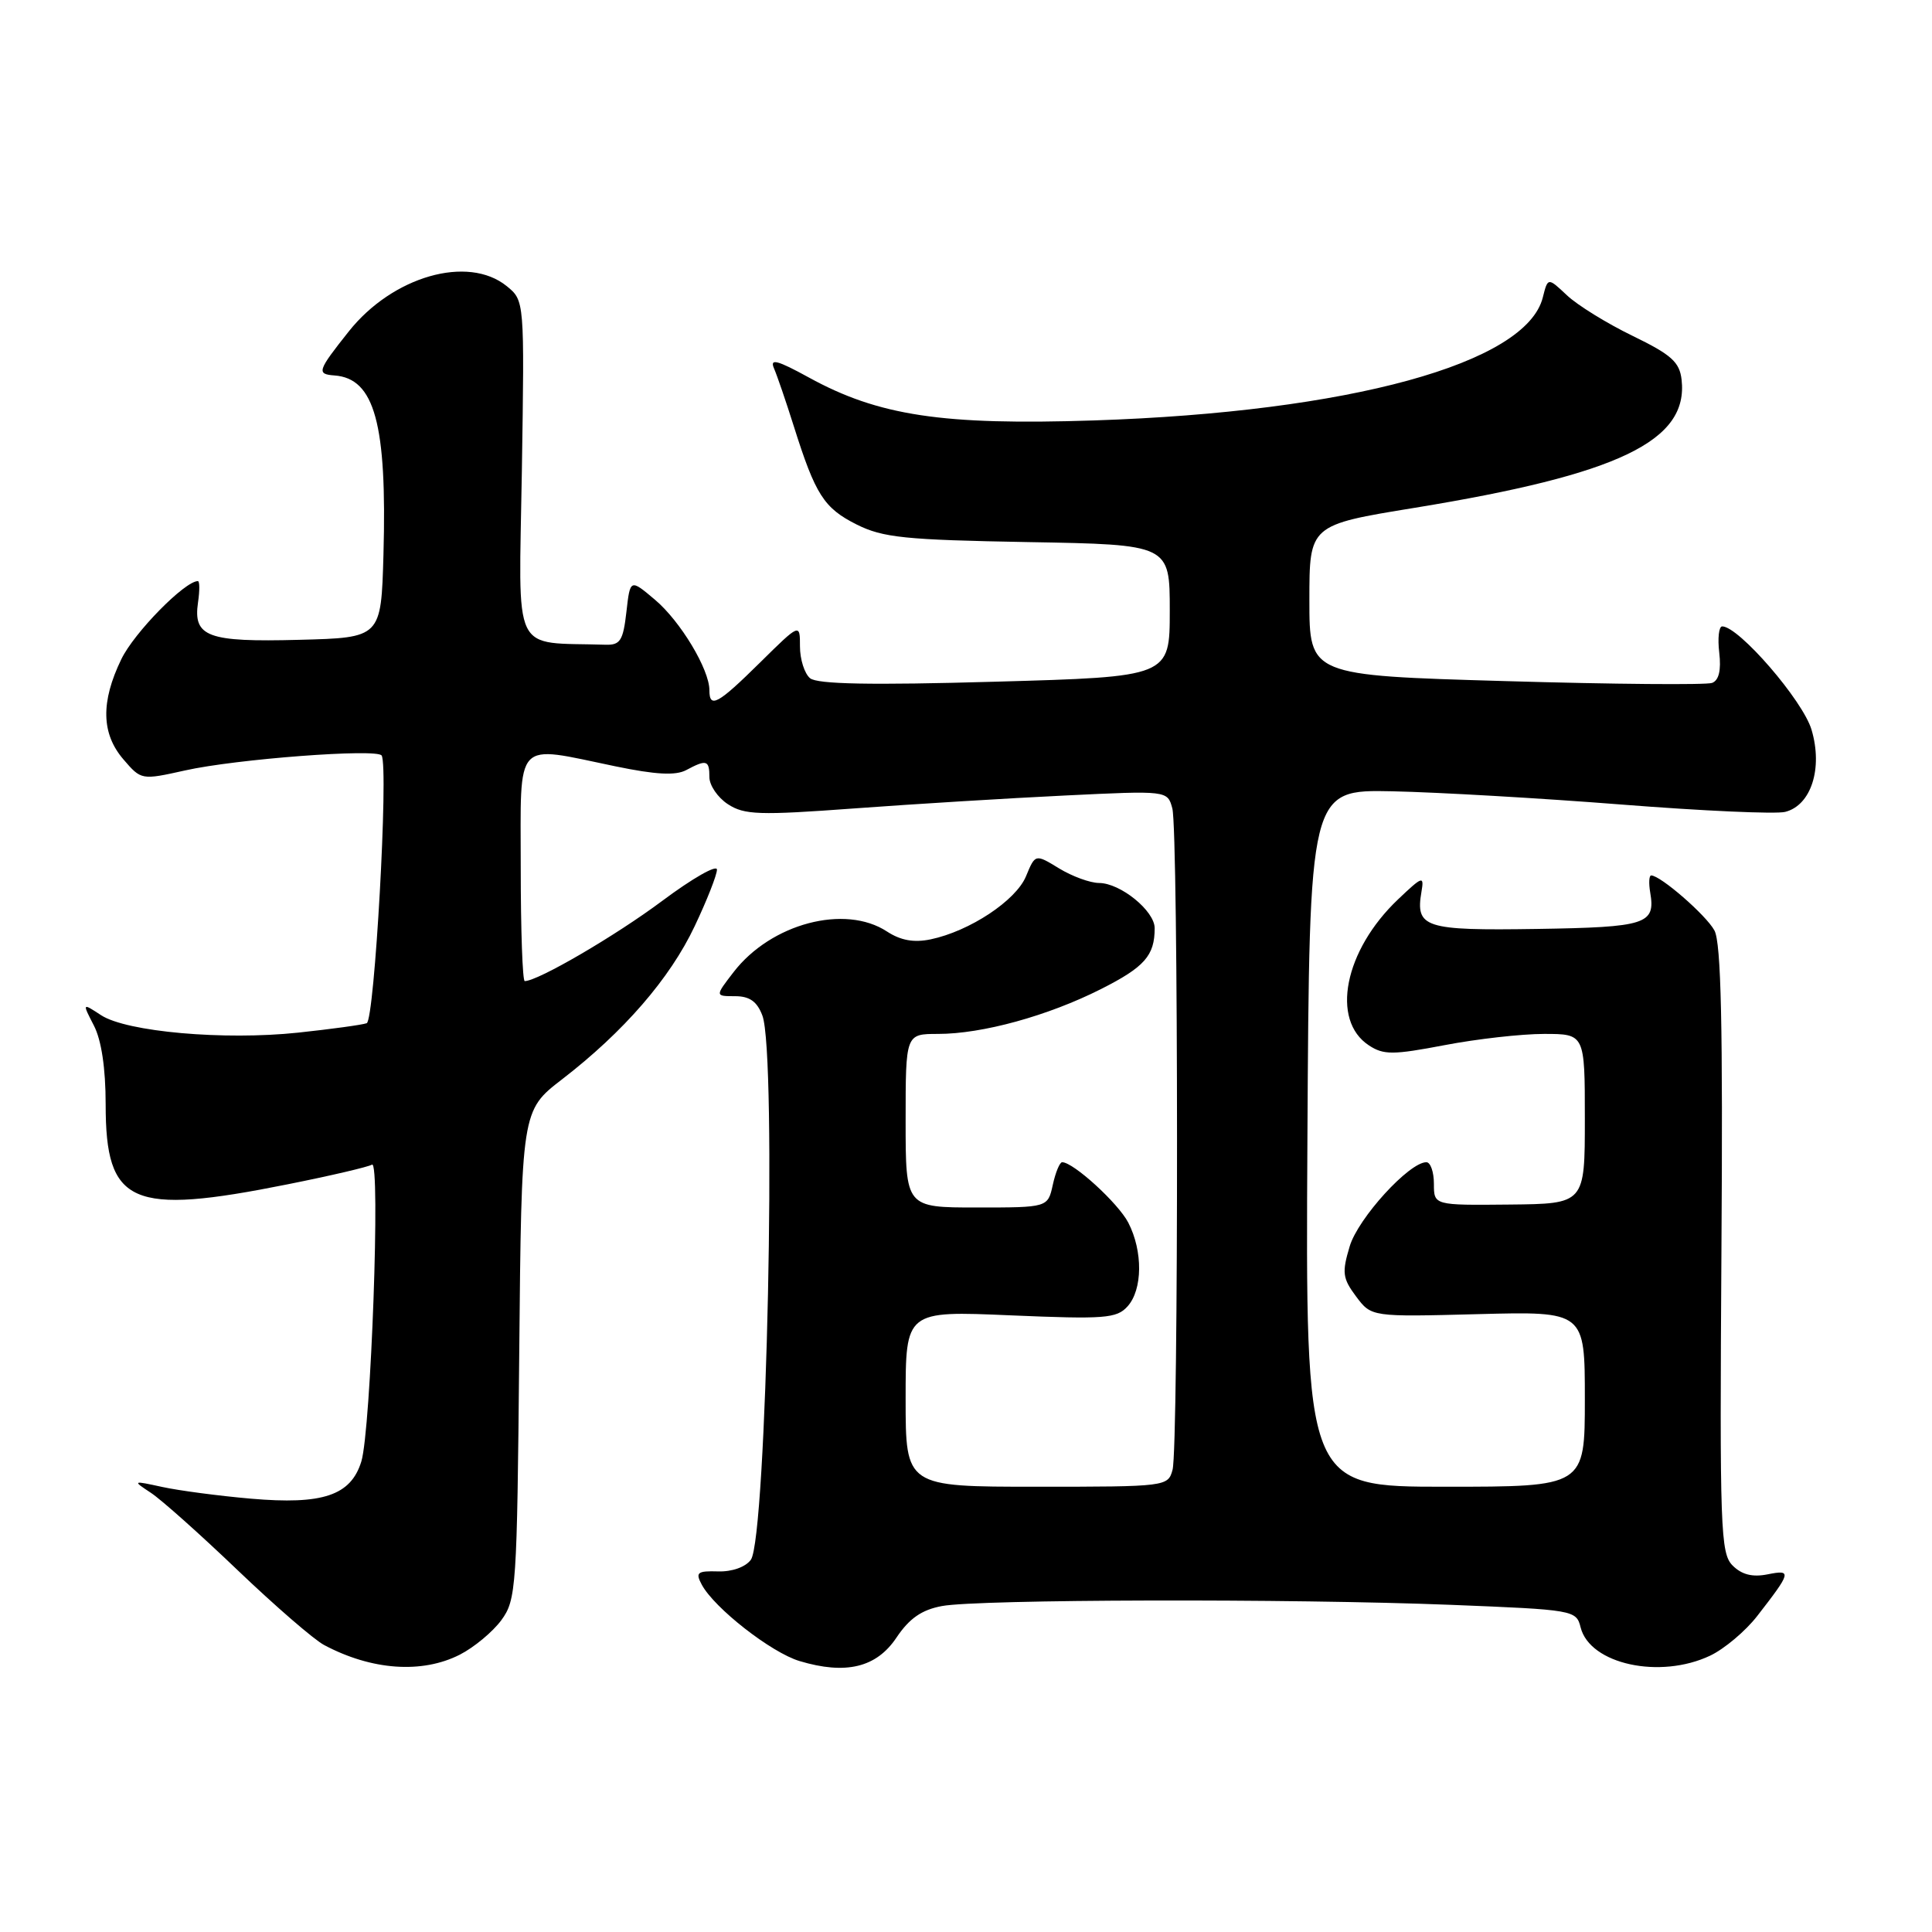 <?xml version="1.0" encoding="UTF-8" standalone="no"?>
<!DOCTYPE svg PUBLIC "-//W3C//DTD SVG 1.1//EN" "http://www.w3.org/Graphics/SVG/1.1/DTD/svg11.dtd" >
<svg xmlns="http://www.w3.org/2000/svg" xmlns:xlink="http://www.w3.org/1999/xlink" version="1.1" viewBox="0 0 256 256">
 <g >
 <path fill="currentColor"
d=" M 60.93 219.25 C 62.81 218.29 65.29 216.23 66.43 214.68 C 68.41 211.98 68.51 210.40 68.80 179.51 C 69.10 147.16 69.10 147.16 74.47 143.02 C 82.66 136.71 88.78 129.64 92.04 122.74 C 93.67 119.31 95.00 115.93 95.00 115.23 C 95.00 114.53 91.74 116.39 87.75 119.37 C 81.55 124.00 71.27 130.00 69.53 130.00 C 69.24 130.00 69.00 123.25 69.00 115.00 C 69.00 97.66 68.00 98.74 81.54 101.54 C 86.89 102.65 89.53 102.79 90.93 102.04 C 93.62 100.60 94.00 100.71 94.00 102.98 C 94.00 104.06 95.10 105.68 96.45 106.56 C 98.62 107.98 100.59 108.05 113.20 107.12 C 121.07 106.54 133.62 105.77 141.10 105.41 C 154.70 104.75 154.70 104.75 155.34 107.12 C 156.15 110.15 156.18 191.74 155.37 194.75 C 154.77 196.97 154.57 197.00 137.38 197.00 C 120.00 197.00 120.00 197.00 120.00 185.35 C 120.00 173.69 120.00 173.69 133.90 174.29 C 146.38 174.82 147.96 174.70 149.40 173.11 C 151.41 170.89 151.46 165.79 149.50 162.00 C 148.16 159.42 142.23 154.00 140.74 154.00 C 140.42 154.00 139.86 155.35 139.50 157.00 C 138.84 160.00 138.84 160.00 129.42 160.00 C 120.00 160.00 120.00 160.00 120.00 148.50 C 120.00 137.00 120.00 137.00 124.29 137.00 C 130.16 137.00 138.85 134.61 145.88 131.06 C 151.66 128.14 153.00 126.63 153.00 122.99 C 153.00 120.69 148.45 117.00 145.62 117.00 C 144.45 116.99 142.08 116.13 140.34 115.07 C 137.18 113.14 137.18 113.14 135.95 116.11 C 134.62 119.33 128.48 123.39 123.31 124.47 C 121.09 124.93 119.34 124.61 117.53 123.43 C 111.96 119.78 102.17 122.37 97.21 128.80 C 94.74 132.00 94.74 132.00 97.40 132.00 C 99.32 132.00 100.32 132.70 101.02 134.57 C 102.95 139.63 101.58 203.82 99.49 206.68 C 98.79 207.64 96.99 208.28 95.15 208.22 C 92.39 208.14 92.12 208.36 92.99 209.98 C 94.65 213.08 102.20 218.98 105.95 220.10 C 112.08 221.94 116.13 220.96 118.78 217.00 C 120.49 214.45 122.12 213.31 124.81 212.81 C 129.60 211.91 170.99 211.81 192.27 212.65 C 208.56 213.30 208.87 213.35 209.44 215.64 C 210.67 220.52 219.95 222.54 226.61 219.38 C 228.48 218.49 231.29 216.13 232.84 214.13 C 237.37 208.30 237.46 207.96 234.21 208.61 C 232.21 209.01 230.79 208.65 229.58 207.44 C 227.97 205.83 227.86 202.62 228.10 165.60 C 228.30 135.93 228.06 124.93 227.17 123.29 C 226.08 121.27 220.02 116.00 218.79 116.00 C 218.51 116.00 218.45 117.01 218.66 118.25 C 219.38 122.47 218.18 122.86 203.63 123.09 C 188.75 123.32 187.54 122.93 188.35 118.17 C 188.72 116.01 188.51 116.07 185.25 119.17 C 178.13 125.93 176.29 135.18 181.39 138.52 C 183.34 139.80 184.58 139.79 191.40 138.49 C 195.67 137.67 201.61 137.00 204.59 137.00 C 210.00 137.00 210.00 137.00 210.00 148.25 C 210.00 159.51 210.00 159.51 200.00 159.61 C 190.00 159.71 190.00 159.71 190.00 156.86 C 190.00 155.29 189.55 154.00 189.00 154.00 C 186.72 154.00 179.95 161.42 178.84 165.15 C 177.80 168.62 177.89 169.38 179.69 171.79 C 181.72 174.50 181.72 174.50 195.86 174.13 C 210.00 173.76 210.00 173.76 210.00 185.38 C 210.00 197.00 210.00 197.00 191.49 197.00 C 172.98 197.00 172.98 197.00 173.24 150.81 C 173.50 104.62 173.50 104.62 184.50 104.85 C 190.55 104.98 204.24 105.77 214.91 106.61 C 225.59 107.45 235.32 107.89 236.54 107.58 C 239.98 106.72 241.56 101.82 240.04 96.70 C 238.90 92.83 230.40 83.00 228.20 83.00 C 227.76 83.00 227.58 84.57 227.81 86.49 C 228.08 88.81 227.76 90.15 226.86 90.49 C 226.11 90.77 213.80 90.67 199.50 90.25 C 173.50 89.50 173.50 89.50 173.50 79.53 C 173.50 69.56 173.50 69.56 187.50 67.28 C 214.52 62.86 223.75 58.43 222.82 50.31 C 222.55 47.97 221.47 47.00 216.32 44.50 C 212.92 42.85 209.00 40.43 207.62 39.12 C 205.10 36.75 205.10 36.75 204.43 39.41 C 202.24 48.17 178.79 54.59 144.95 55.71 C 124.88 56.37 116.40 55.09 107.16 50.01 C 103.01 47.73 101.98 47.46 102.55 48.79 C 102.96 49.73 104.15 53.20 105.19 56.50 C 108.05 65.56 109.17 67.32 113.51 69.50 C 116.99 71.24 119.91 71.54 136.25 71.83 C 155.00 72.16 155.00 72.16 155.00 80.92 C 155.00 89.68 155.00 89.68 131.84 90.33 C 115.40 90.80 108.30 90.66 107.34 89.87 C 106.60 89.26 106.00 87.36 106.00 85.66 C 106.00 82.57 106.00 82.57 100.72 87.78 C 95.11 93.32 94.00 93.93 94.00 91.46 C 94.00 88.70 90.16 82.31 86.79 79.47 C 83.50 76.69 83.50 76.69 83.00 81.10 C 82.57 84.88 82.18 85.49 80.25 85.43 C 67.63 85.03 68.75 87.35 69.15 62.41 C 69.50 39.83 69.50 39.83 67.14 37.91 C 62.00 33.75 52.02 36.61 46.22 43.91 C 42.05 49.16 41.92 49.57 44.32 49.75 C 49.64 50.14 51.29 56.16 50.81 73.50 C 50.50 84.50 50.50 84.50 39.64 84.78 C 27.50 85.10 25.57 84.39 26.24 79.81 C 26.47 78.26 26.46 77.00 26.22 77.00 C 24.48 77.00 17.77 83.84 16.08 87.34 C 13.33 93.01 13.42 97.22 16.36 100.63 C 18.71 103.37 18.75 103.37 24.51 102.09 C 31.27 100.57 49.98 99.16 50.57 100.11 C 51.51 101.63 49.63 135.20 48.59 135.58 C 47.99 135.80 43.90 136.36 39.50 136.83 C 29.71 137.87 16.76 136.73 13.38 134.51 C 10.89 132.88 10.89 132.88 12.44 135.89 C 13.44 137.82 14.00 141.56 14.00 146.32 C 14.00 159.62 17.34 161.09 38.10 156.93 C 43.77 155.80 48.81 154.62 49.29 154.32 C 50.44 153.61 49.15 189.48 47.88 193.65 C 46.49 198.16 42.78 199.41 33.23 198.58 C 28.98 198.21 23.70 197.51 21.50 197.03 C 17.54 196.17 17.53 196.18 20.00 197.81 C 21.38 198.72 26.55 203.33 31.50 208.07 C 36.45 212.80 41.60 217.26 42.94 217.97 C 49.24 221.33 55.92 221.80 60.93 219.25 Z "/>
</g>
</svg>
